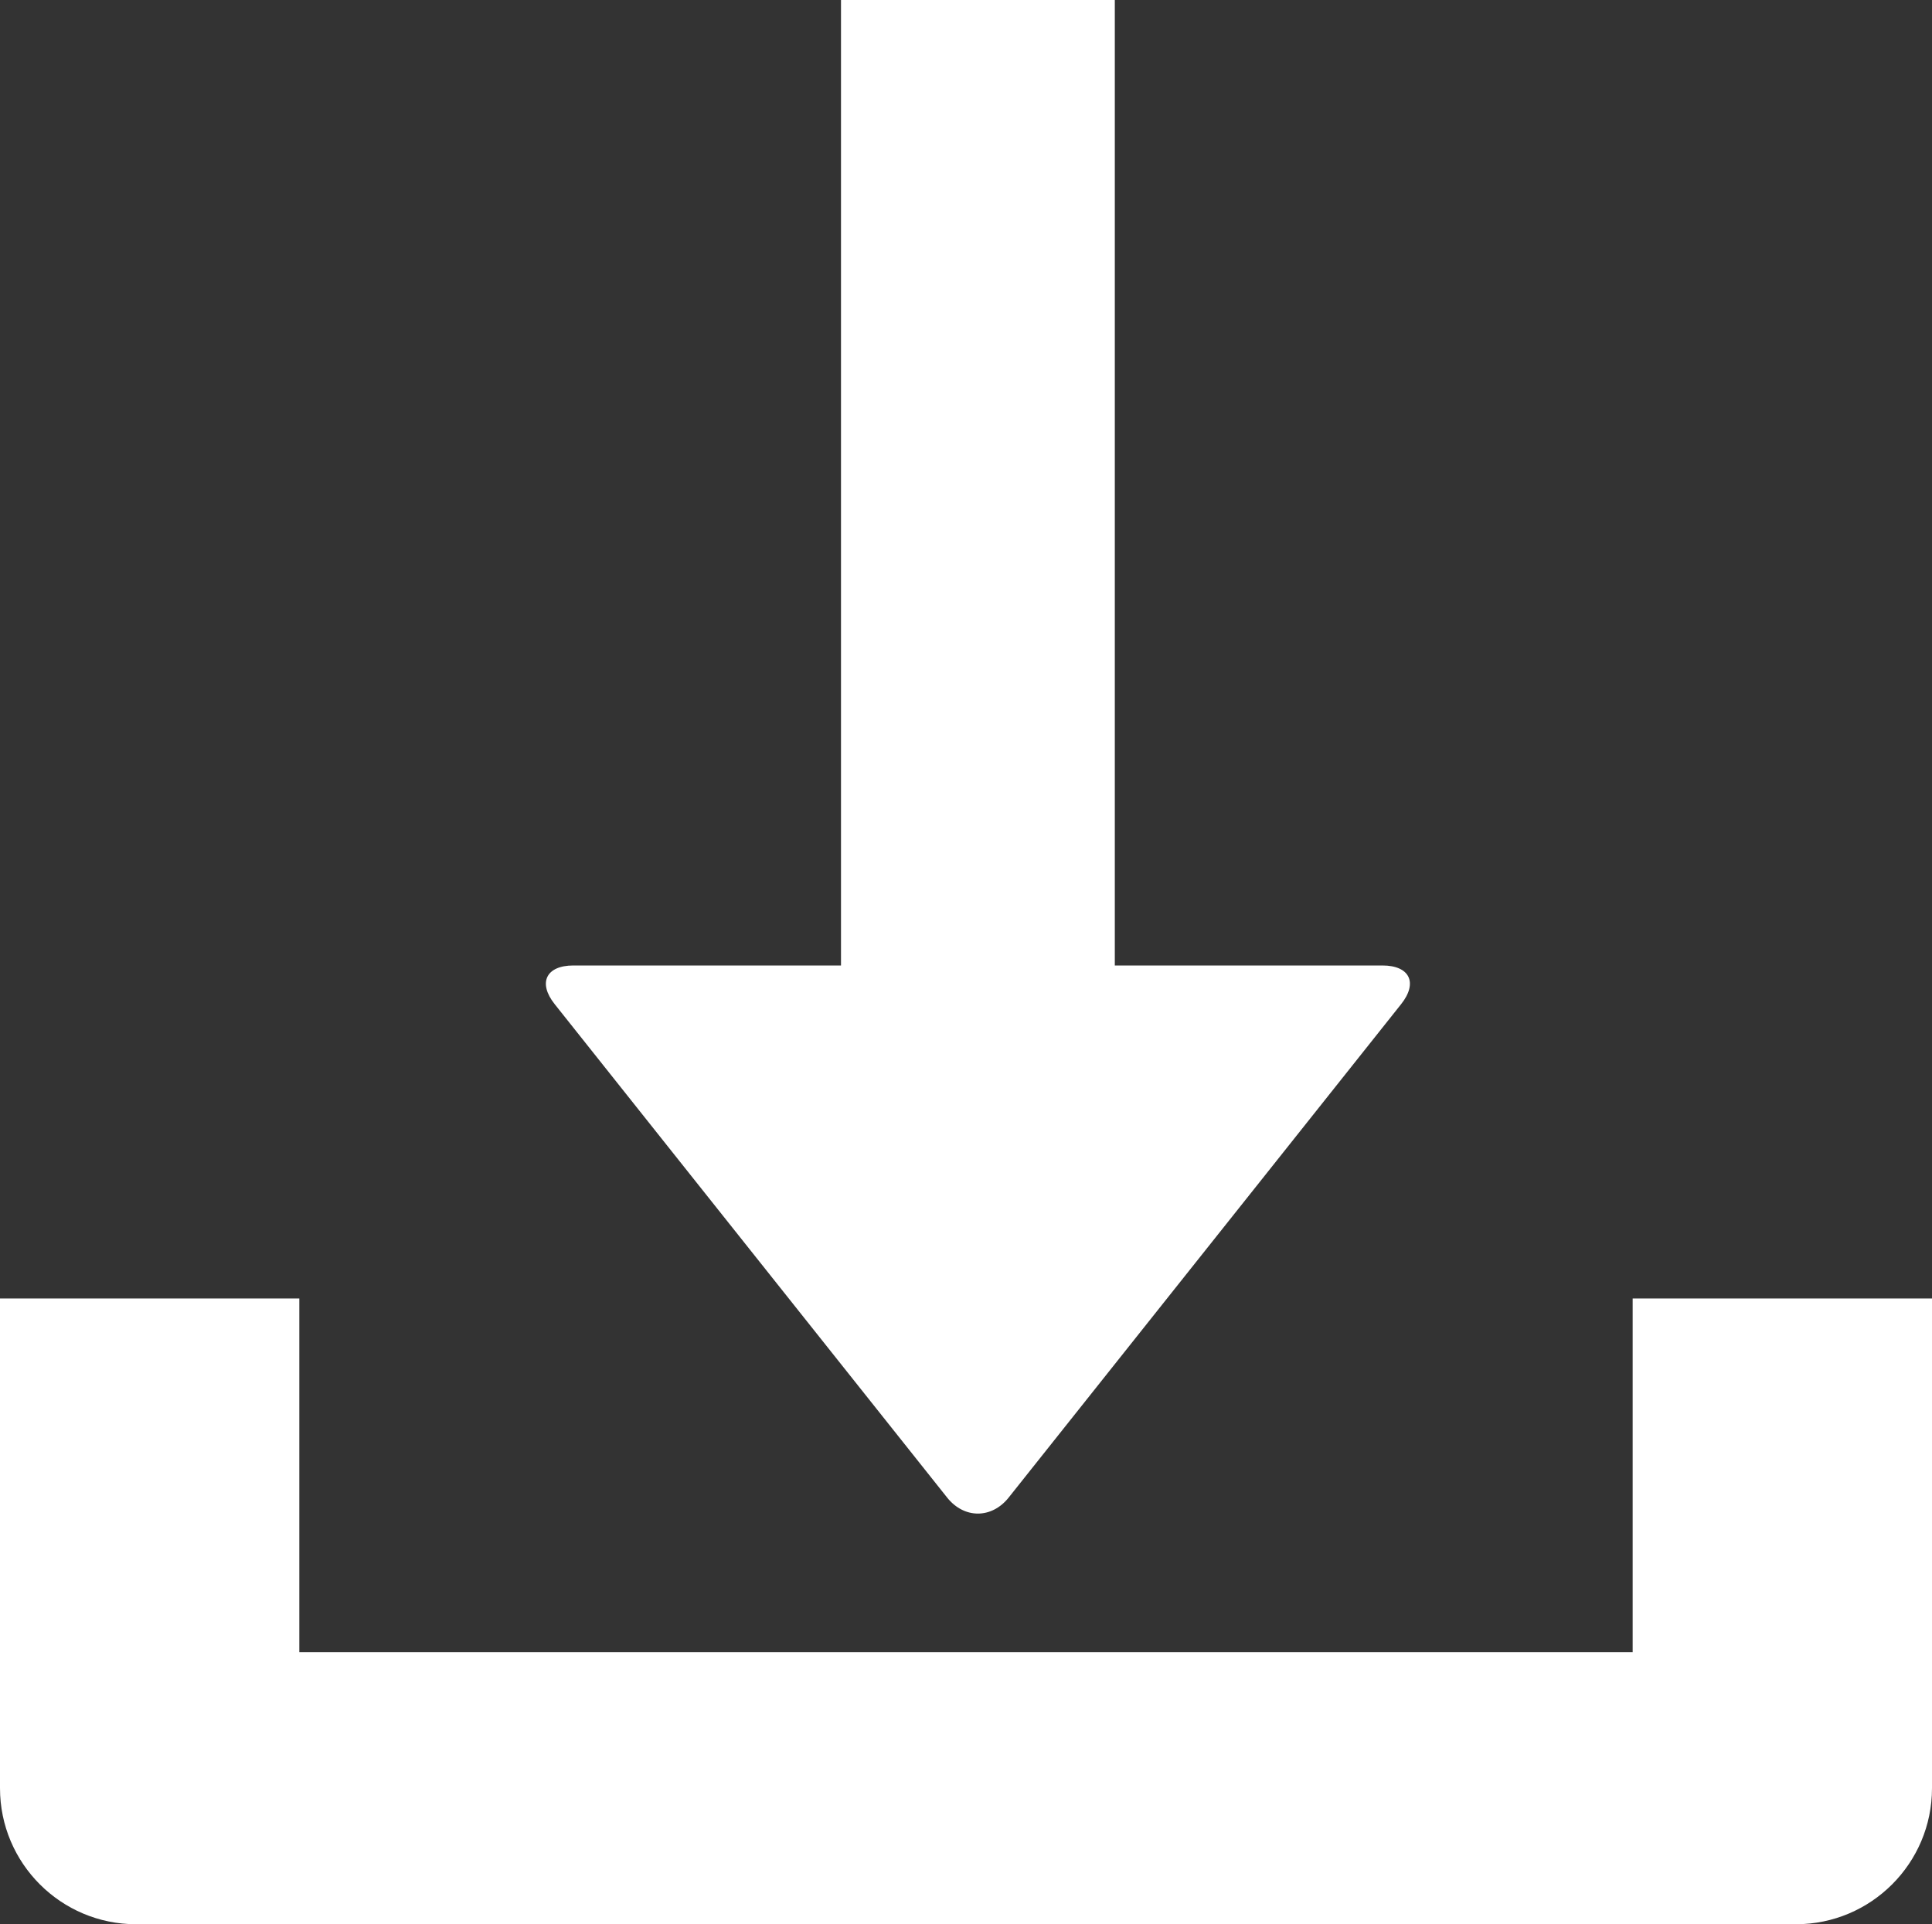 <?xml version="1.0" encoding="UTF-8" standalone="no"?><!-- Generator: Gravit.io --><svg xmlns="http://www.w3.org/2000/svg" xmlns:xlink="http://www.w3.org/1999/xlink" style="isolation:isolate" viewBox="0 0 98.783 98.4" width="98.783pt" height="98.4pt"><rect x="0" y="0" width="98.783" height="98.4" fill="#333333" stroke="none"/><defs><clipPath id="_clipPath_edOAuyBhjEoc4vZ3oeHqNqXebf7YNtfH"><rect width="98.783" height="98.4"/></clipPath></defs><g clip-path="url(#_clipPath_edOAuyBhjEoc4vZ3oeHqNqXebf7YNtfH)"><rect x="43" y="0" width="14" height="64.4" transform="matrix(1,0,0,1,0,0)" fill="rgb(255,255,255)"/><path d=" M 71.639 51.35 L 64.719 60.053 C 63.001 62.212 60.212 65.719 58.494 67.879 L 51.573 76.581 C 50.705 77.673 49.295 77.673 48.427 76.581 L 41.506 67.879 C 39.788 65.719 36.999 62.212 35.281 60.053 L 28.361 51.35 C 27.492 50.259 27.92 49.372 29.315 49.372 L 45 49.372 C 47.76 49.372 52.24 49.372 55 49.372 L 70.685 49.372 C 72.08 49.372 72.508 50.259 71.639 51.35 Z " fill="rgb(255,255,255)"/><path d="M 0 66.4 L 15.304 66.4 L 15.304 98.4 L 6.957 98.4 C 3.117 98.4 0 95.283 0 91.443 L 0 66.4 Z" style="stroke:none;fill:#FFFFFF;stroke-miterlimit:10;"/><path d="M 83.478 66.4 L 98.783 66.4 L 98.783 91.443 C 98.783 95.283 95.665 98.4 91.826 98.4 L 83.478 98.4 L 83.478 66.4 Z" style="stroke:none;fill:#FFFFFF;stroke-miterlimit:10;"/><rect x="9.739" y="84.487" width="80.261" height="13.913" transform="matrix(1,0,0,1,0,0)" fill="rgb(255,255,255)"/></g></svg>